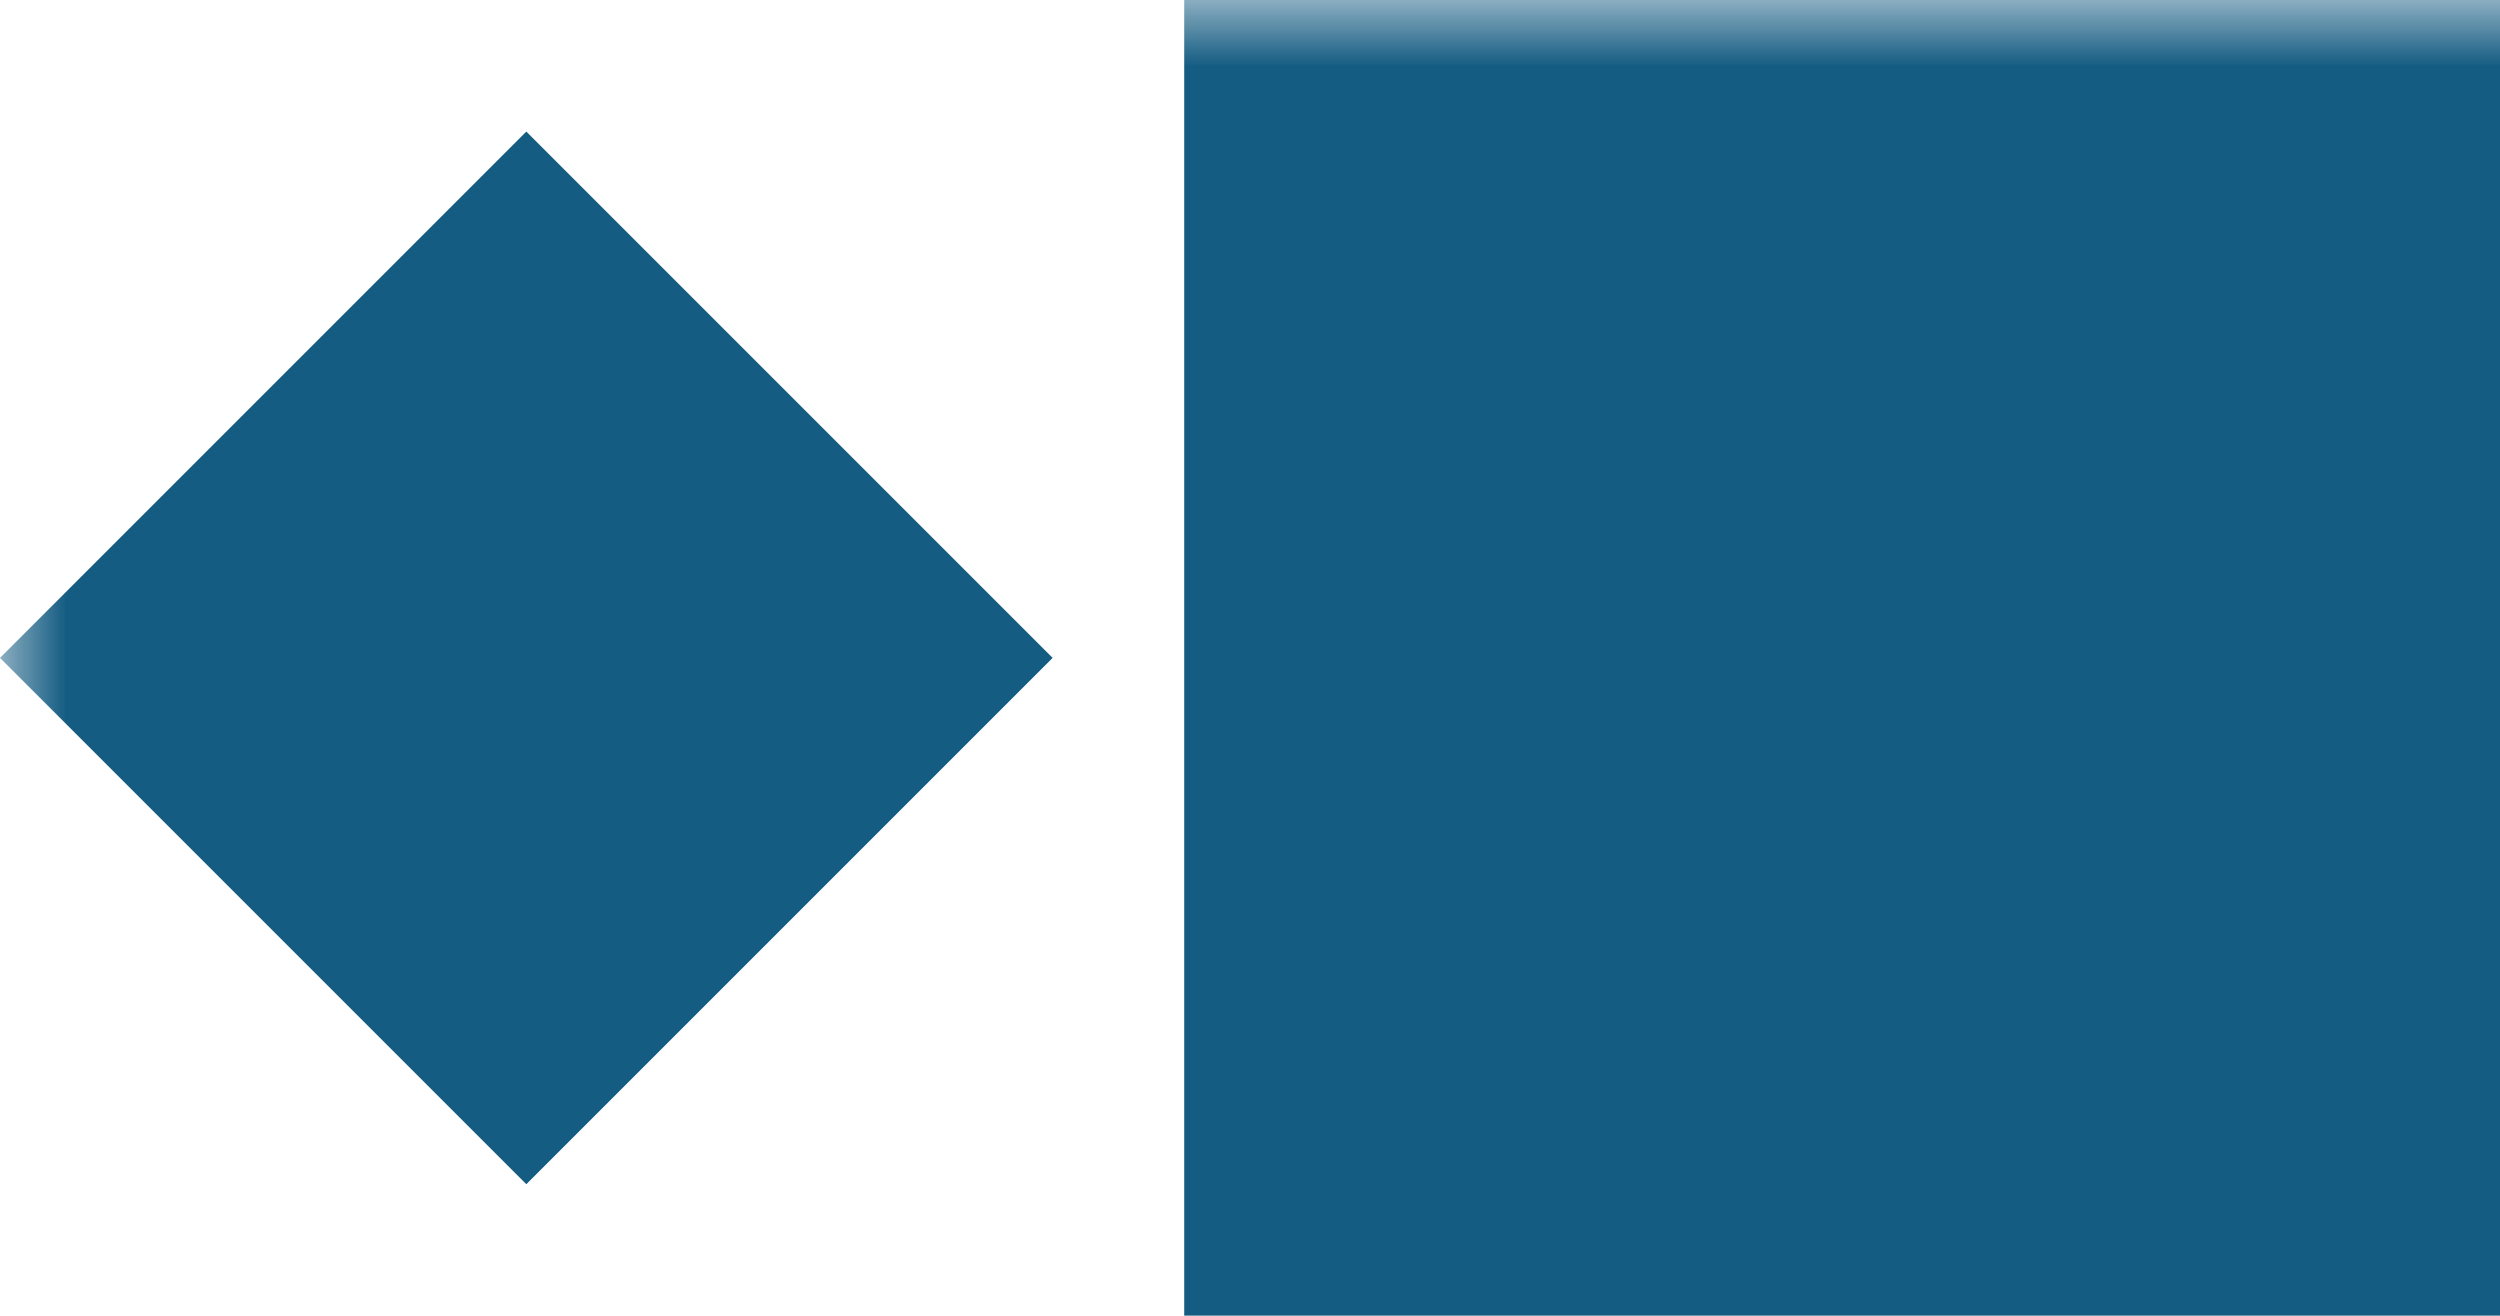 <?xml version="1.0" encoding="UTF-8"?>
<svg xmlns="http://www.w3.org/2000/svg" xmlns:xlink="http://www.w3.org/1999/xlink"
     width="19" height="10" viewBox="0 0 19 10">
<defs>
<mask id="d0">
<rect x="-9.5" y="-5" width="38" height="20" fill="white" />
</mask>
</defs>
<g mask="url(#d0)">
<g></g>
<path d="M9,5 L9,0 L19,0 L19,10 L9,10 L9,5 L8,5 L4,9 L0,5 L4,1 L8,5 L9,5 Z" fill="#155c82ff" />
</g>
</svg>